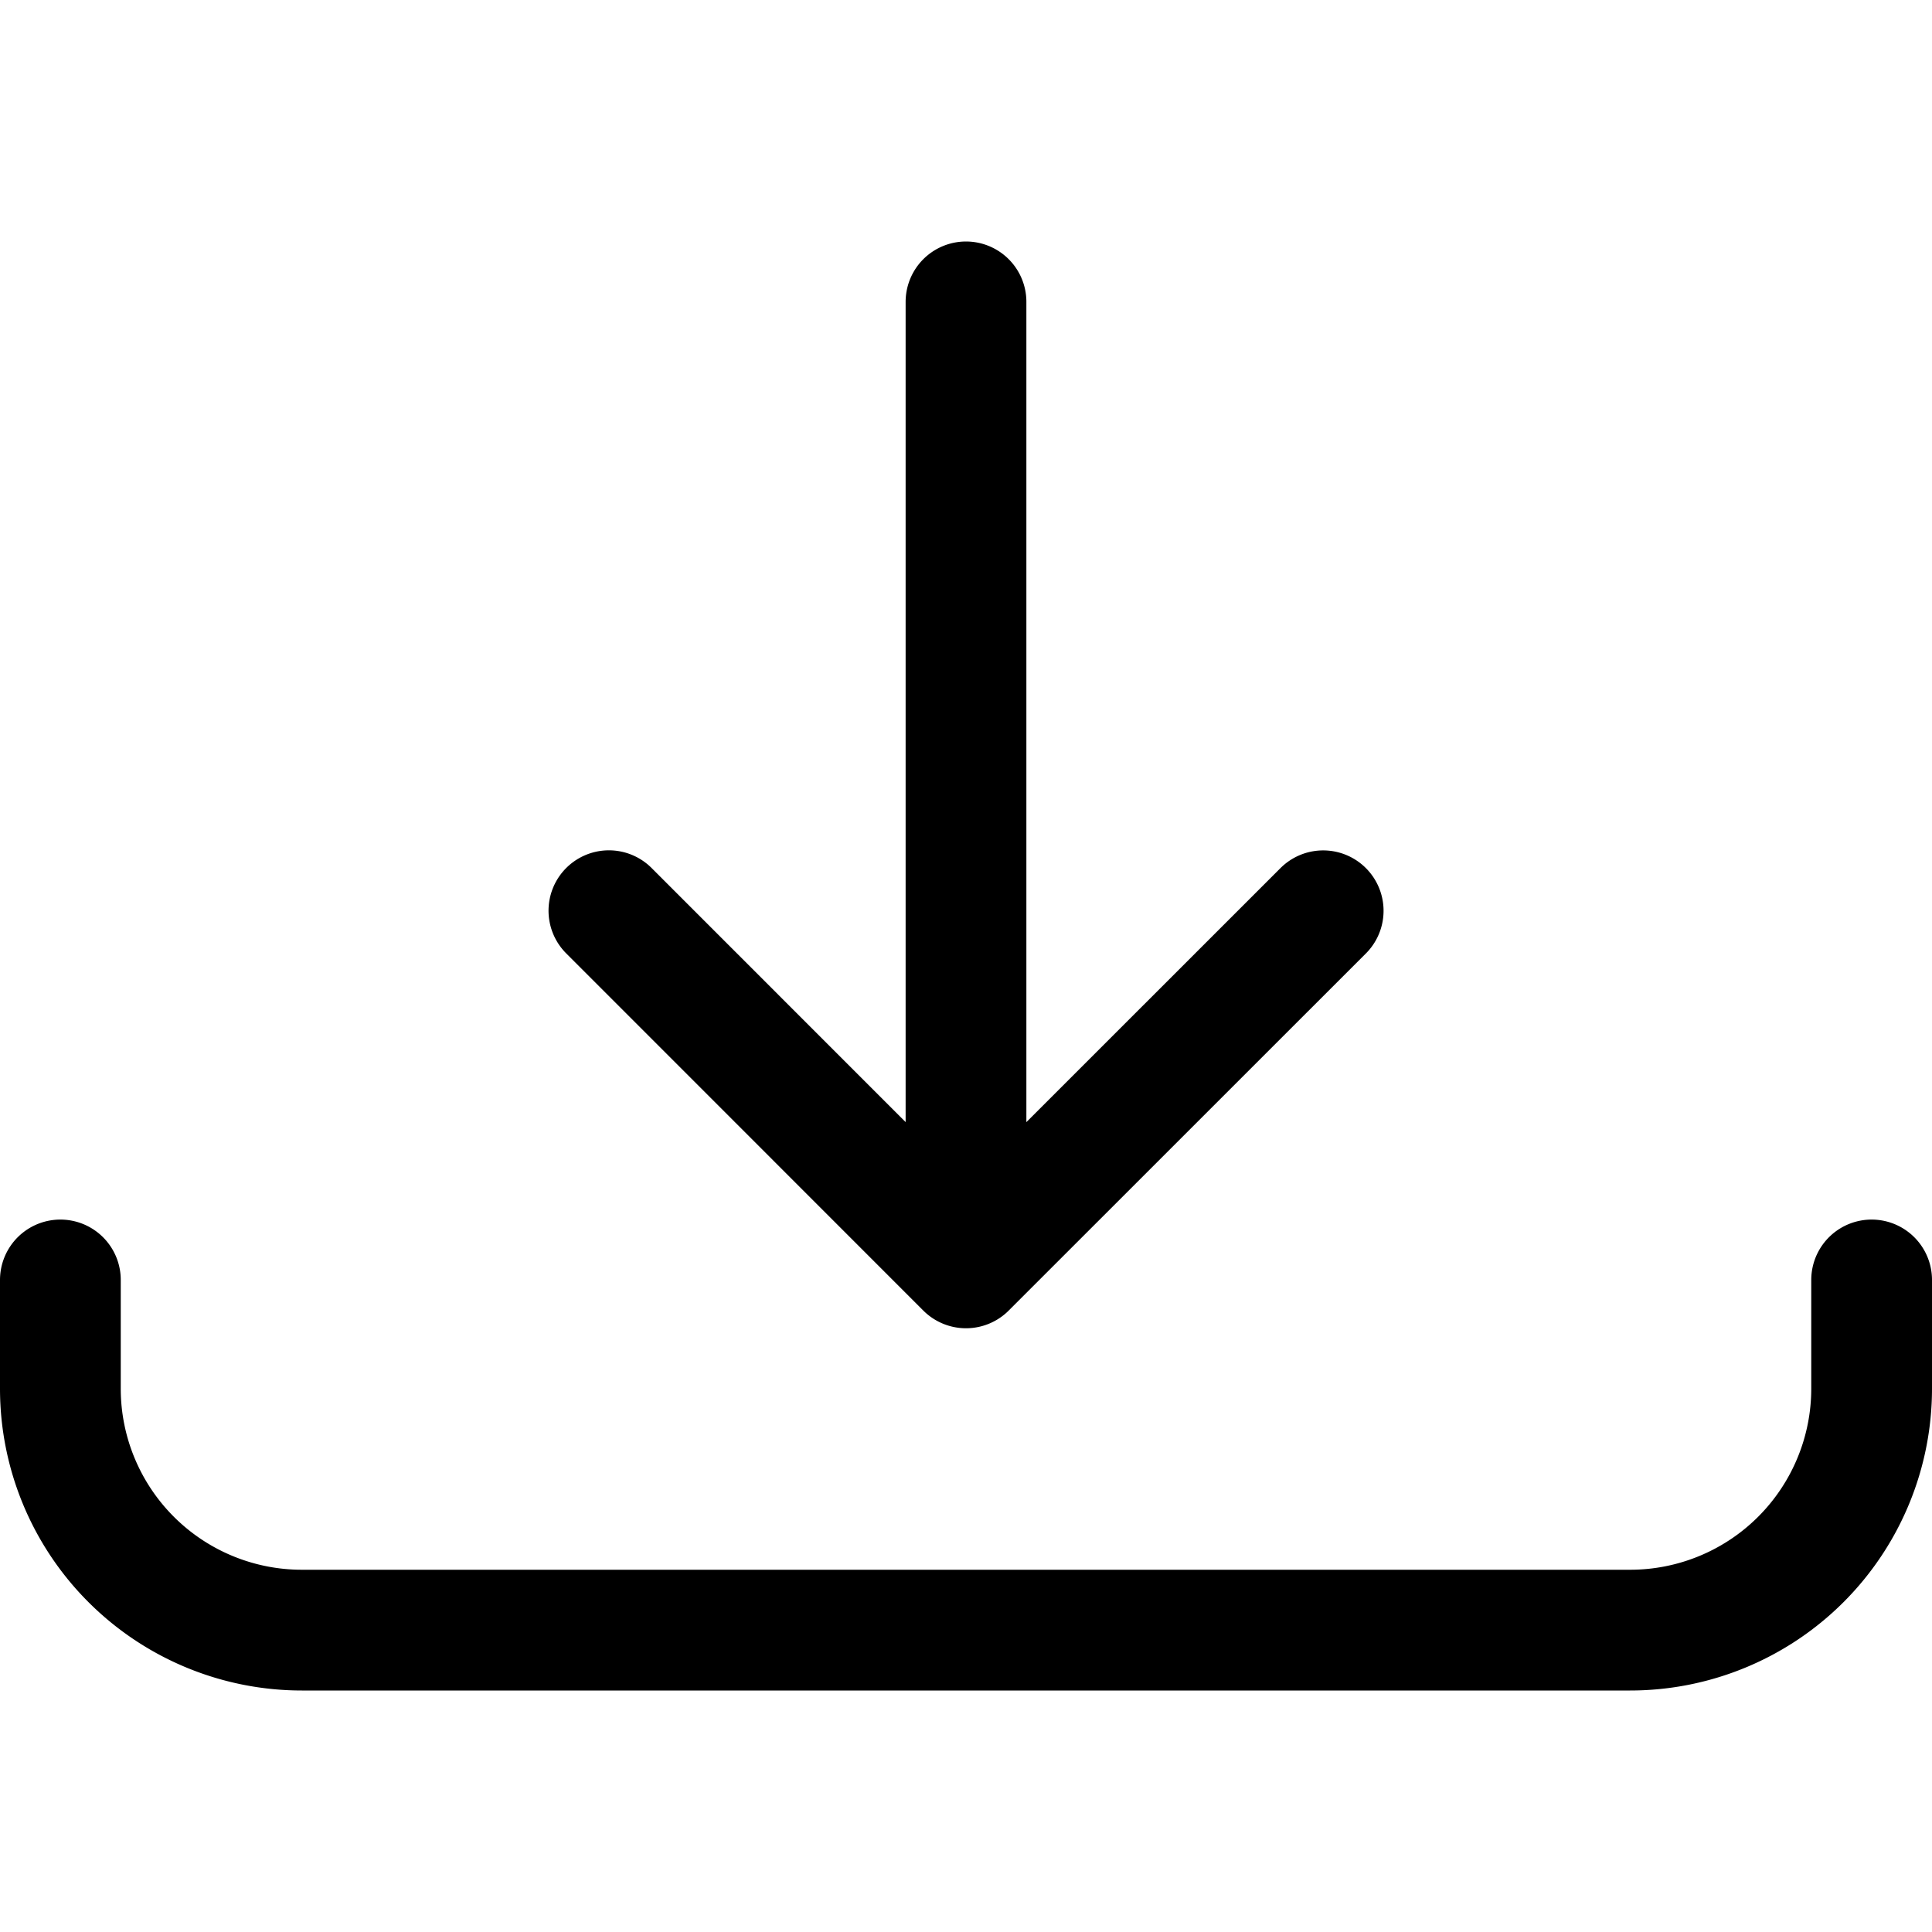 <svg xmlns="http://www.w3.org/2000/svg" width="24" height="24" fill="none" viewBox="0 0 24 24"><title>Arrow pointing down</title><path stroke="currentColor" stroke-linecap="round" stroke-linejoin="round" stroke-width="1.5" d="M12 3.75v12M7.564 11.313 12 15.75l4.437-4.436M.75 15.9v1.35a3 3 0 0 0 3 3h16.5a3 3 0 0 0 3-3V15.9"></path></svg>
